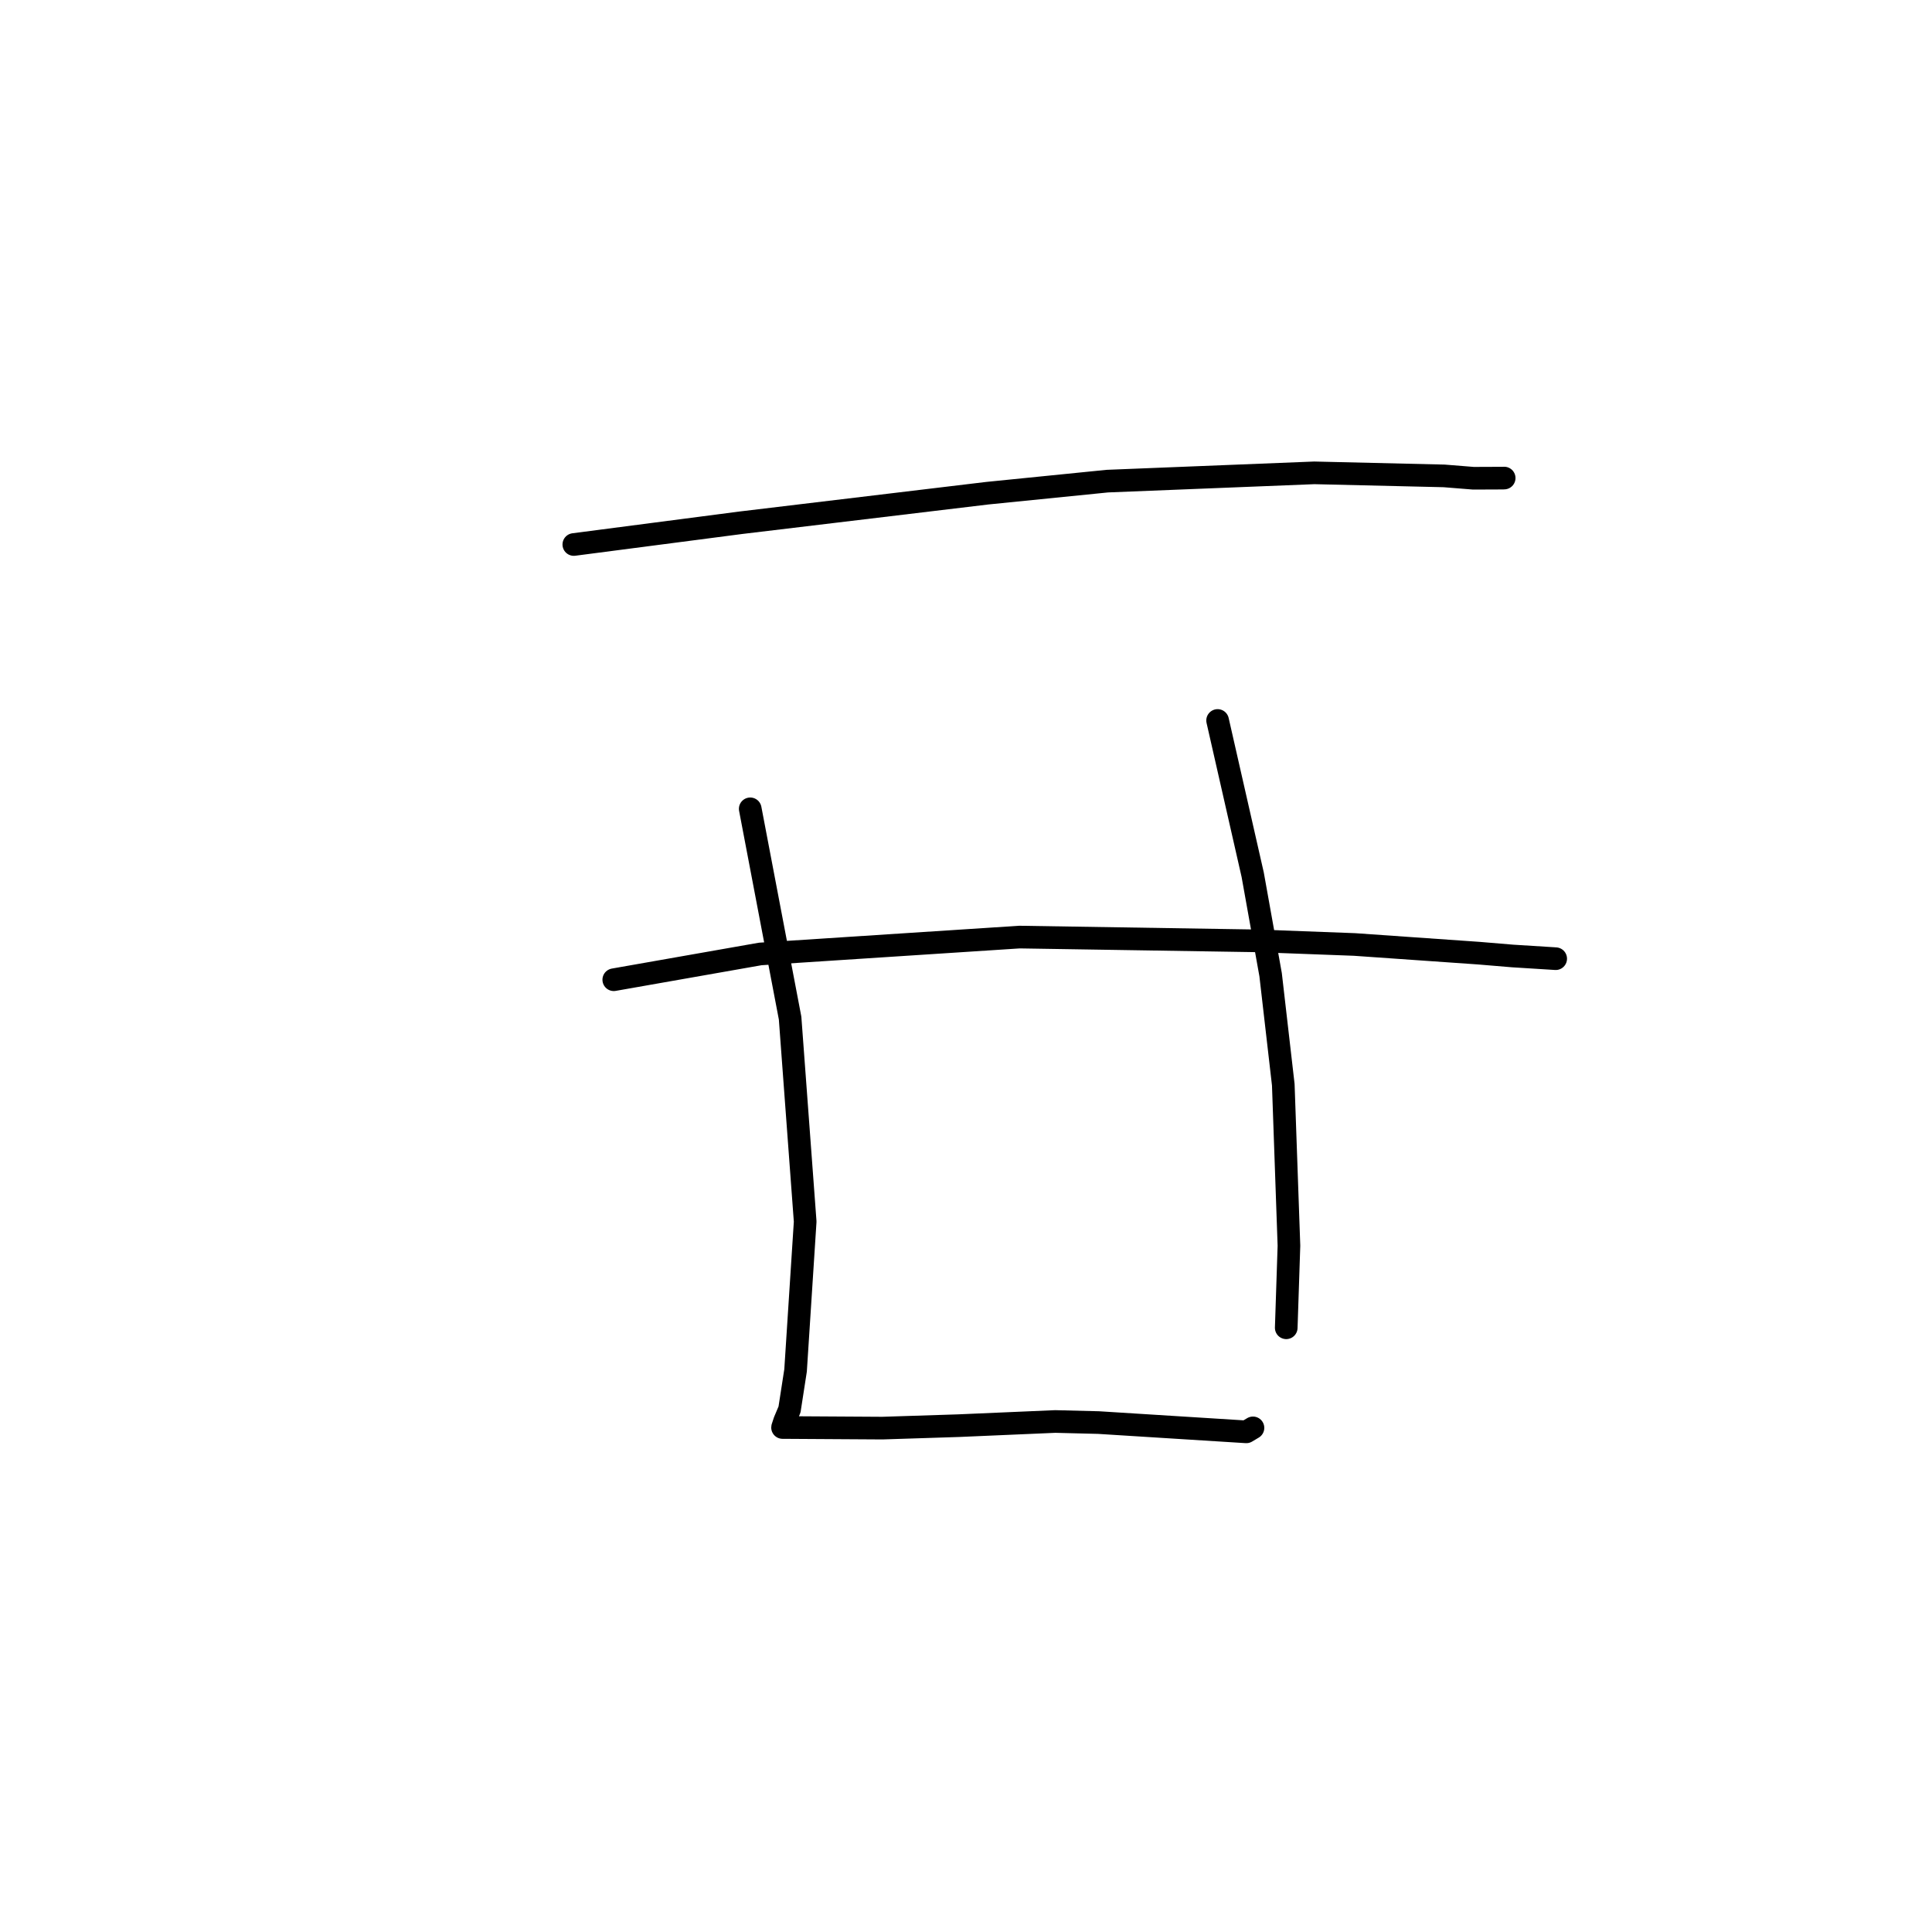 <?xml version="1.0" standalone="no"?>
    <svg width="256" height="256" xmlns="http://www.w3.org/2000/svg" version="1.1">
    <polyline stroke="black" stroke-width="3" stroke-linecap="round" fill="transparent" stroke-linejoin="round" points="76.034 72.15 87.092 70.71 98.149 69.269 130.813 65.353 146.731 63.752 174.15 62.655 191.356 63.059 195.233 63.37 199.168 63.354 199.31 63.345 199.311 63.345 " />
        <polyline stroke="black" stroke-width="3" stroke-linecap="round" fill="transparent" stroke-linejoin="round" points="81.328 129.819 91.032 128.112 100.737 126.405 135.09 124.168 166.68 124.669 179.474 125.148 195.954 126.299 200.418 126.672 205.933 127.017 206.119 127.03 206.134 127.031 206.137 127.031 " />
        <polyline stroke="black" stroke-width="3" stroke-linecap="round" fill="transparent" stroke-linejoin="round" points="99.409 107.174 102.05 121.037 104.692 134.9 106.69 161.872 105.417 181.587 104.614 186.772 103.967 188.306 103.693 189.144 103.691 189.151 103.691 189.152 116.917 189.233 127.026 188.908 139.825 188.355 145.563 188.498 165.143 189.727 165.945 189.249 166.025 189.201 " />
        <polyline stroke="black" stroke-width="3" stroke-linecap="round" fill="transparent" stroke-linejoin="round" points="161.339 95.466 163.664 105.687 165.989 115.908 168.363 129.154 170.042 143.731 170.792 165.064 170.466 174.949 170.433 175.938 " />
        </svg>